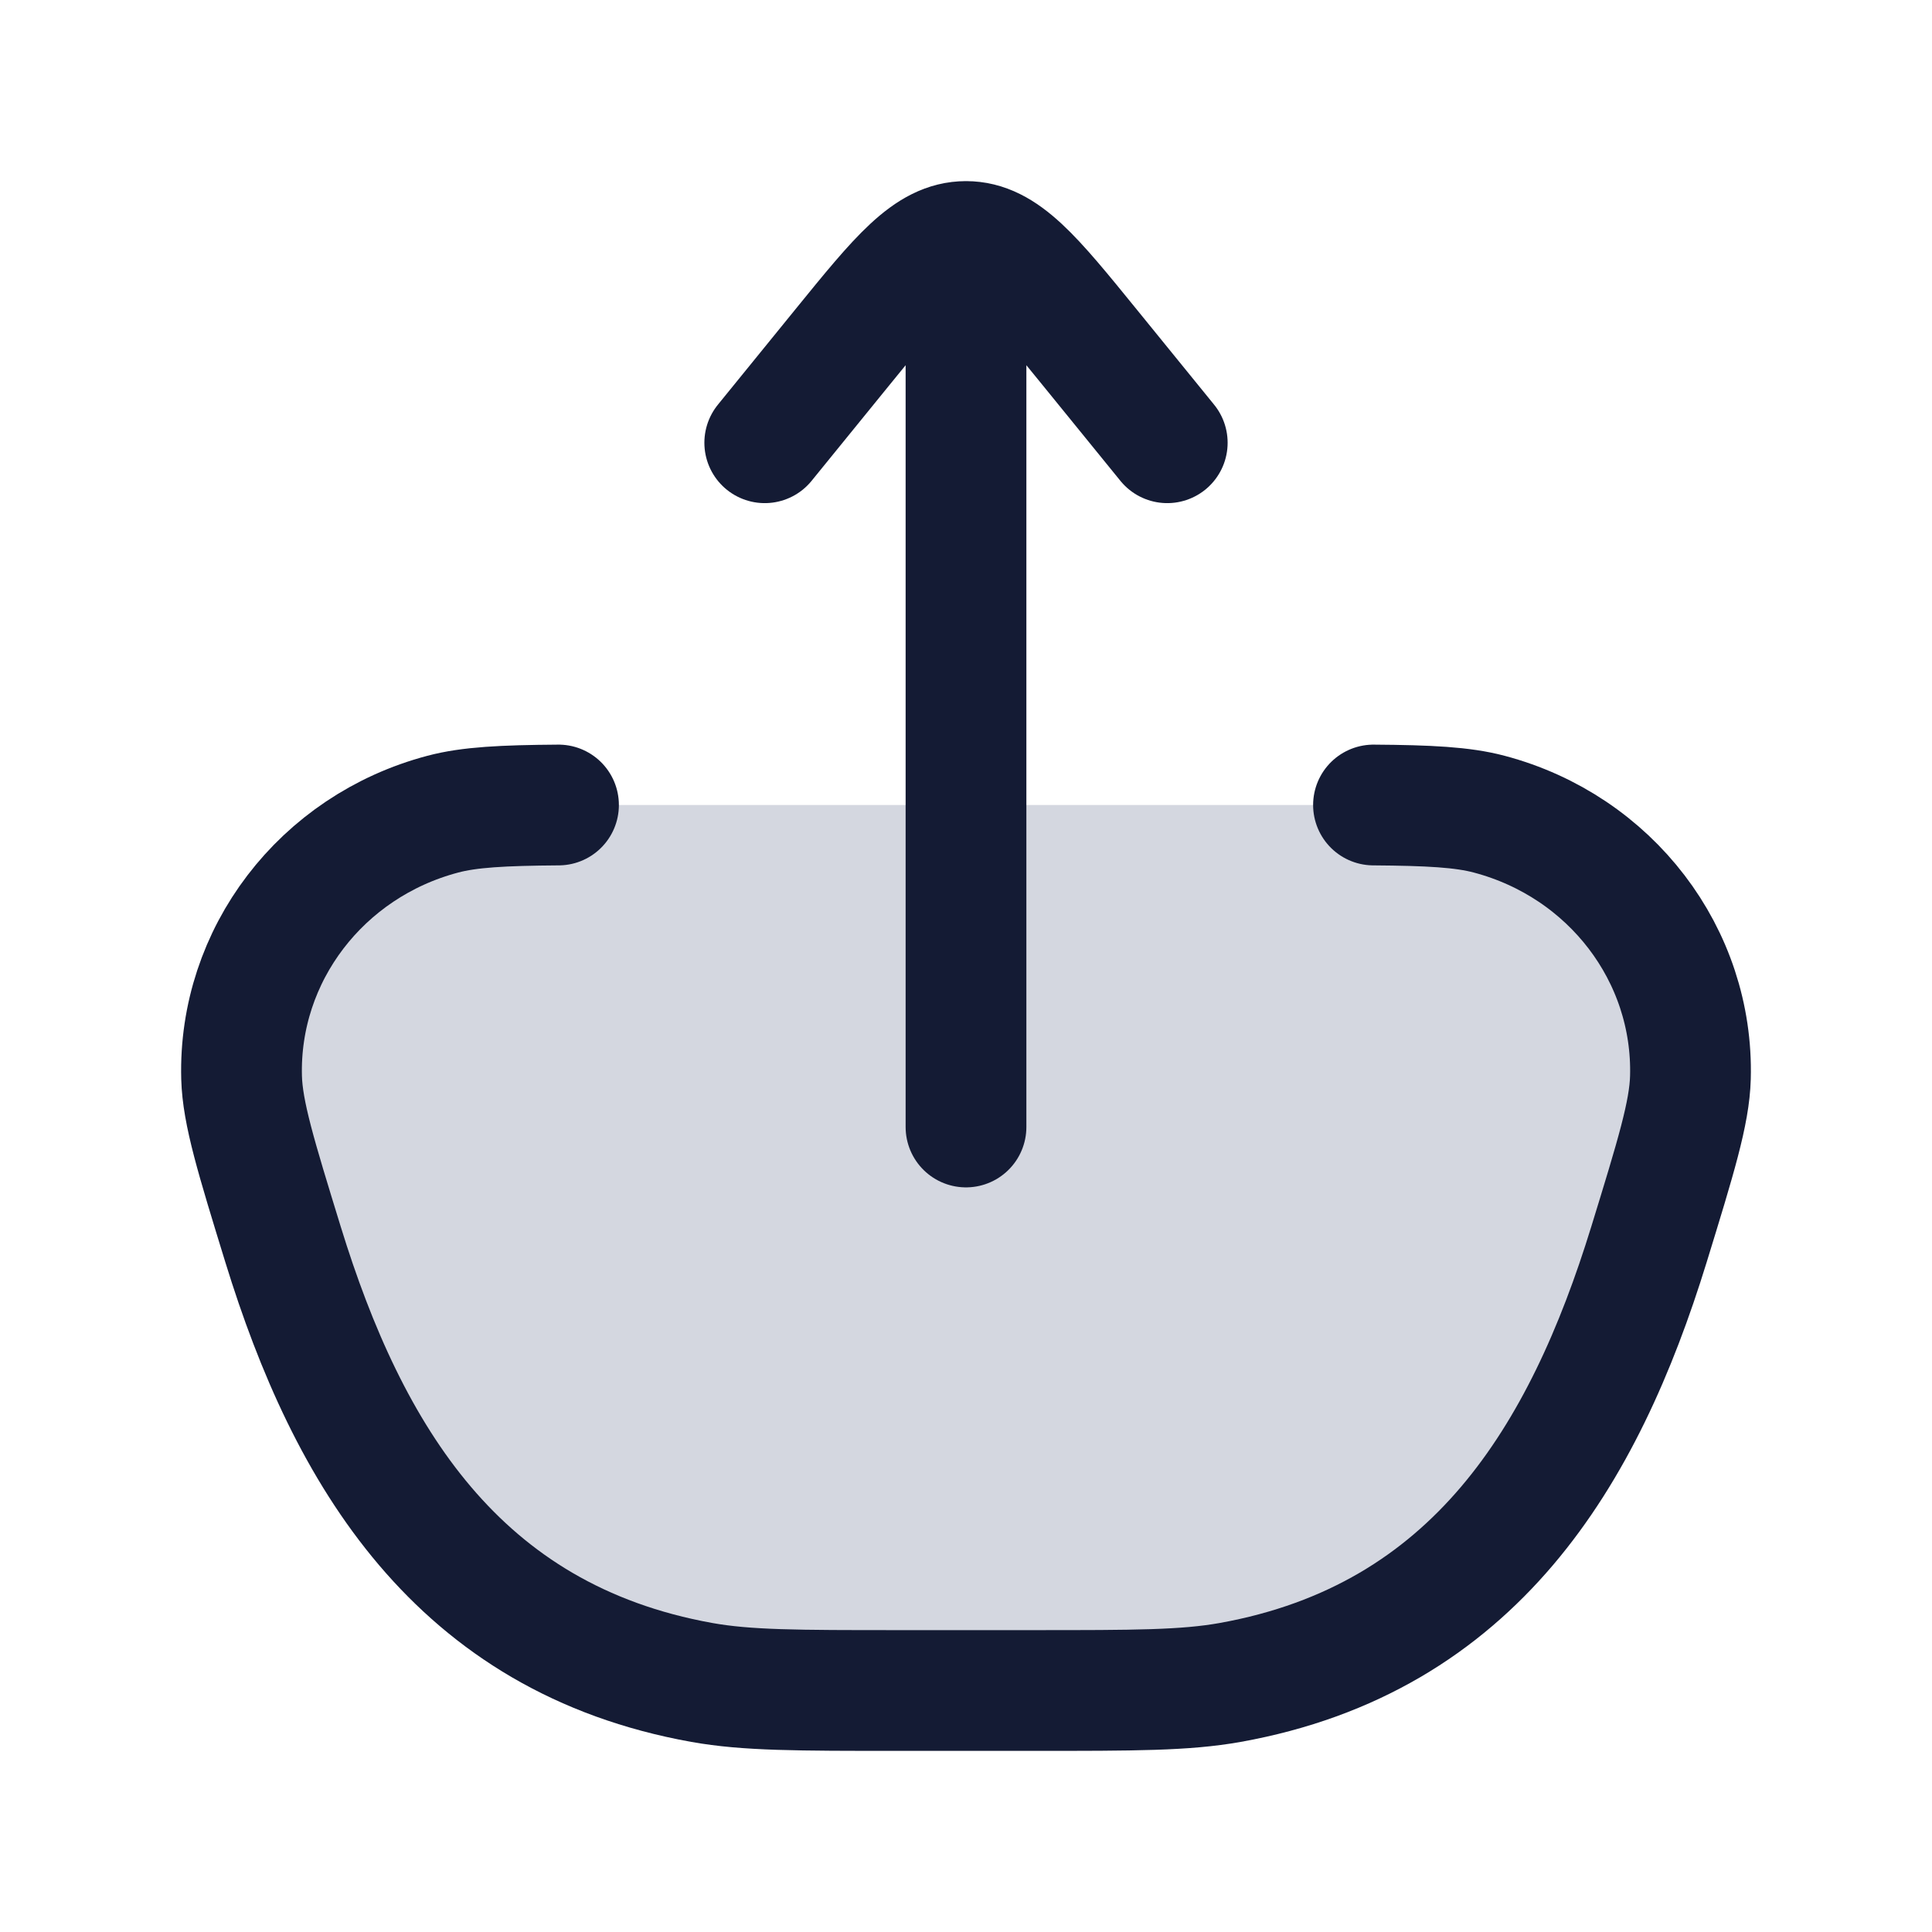 <svg width="24" height="24" viewBox="0 0 24 24" fill="none" xmlns="http://www.w3.org/2000/svg">
<path d="M11.163 21L12.837 21C14.094 21 14.723 21 15.282 20.9C18.32 20.354 19.677 18.079 20.484 15.459L20.484 15.458C20.819 14.37 20.987 13.825 20.999 13.385C21.04 11.864 20.008 10.513 18.5 10.114C18.169 10.026 17.753 10.005 17.062 10L6.938 10C6.247 10.005 5.831 10.026 5.5 10.114C3.992 10.513 2.961 11.864 3.001 13.385C3.013 13.825 3.181 14.37 3.516 15.459C4.323 18.079 5.68 20.354 8.718 20.9C9.277 21 9.906 21 11.163 21Z" fill="#D4D7E0"/>
<path d="M6.938 10C6.247 10.005 5.831 10.026 5.5 10.114C3.992 10.513 2.961 11.864 3.001 13.385C3.013 13.825 3.181 14.37 3.516 15.459C4.323 18.079 5.68 20.354 8.718 20.9C9.277 21 9.906 21 11.163 21L12.837 21C14.094 21 14.723 21 15.282 20.9C18.32 20.354 19.677 18.079 20.484 15.459C20.819 14.37 20.987 13.825 20.999 13.385C21.04 11.864 20.008 10.513 18.5 10.114C18.169 10.026 17.753 10.005 17.062 10" stroke="#141B34" stroke-width="1.5" stroke-linecap="round"/>
<path d="M12 3L12 14M12 3C12.468 3 12.824 3.438 13.536 4.314L14.5 5.5M12 3C11.532 3 11.176 3.438 10.464 4.314L9.5 5.5" stroke="#141B34" stroke-width="1.5" stroke-linecap="round" stroke-linejoin="round"/>
</svg>
